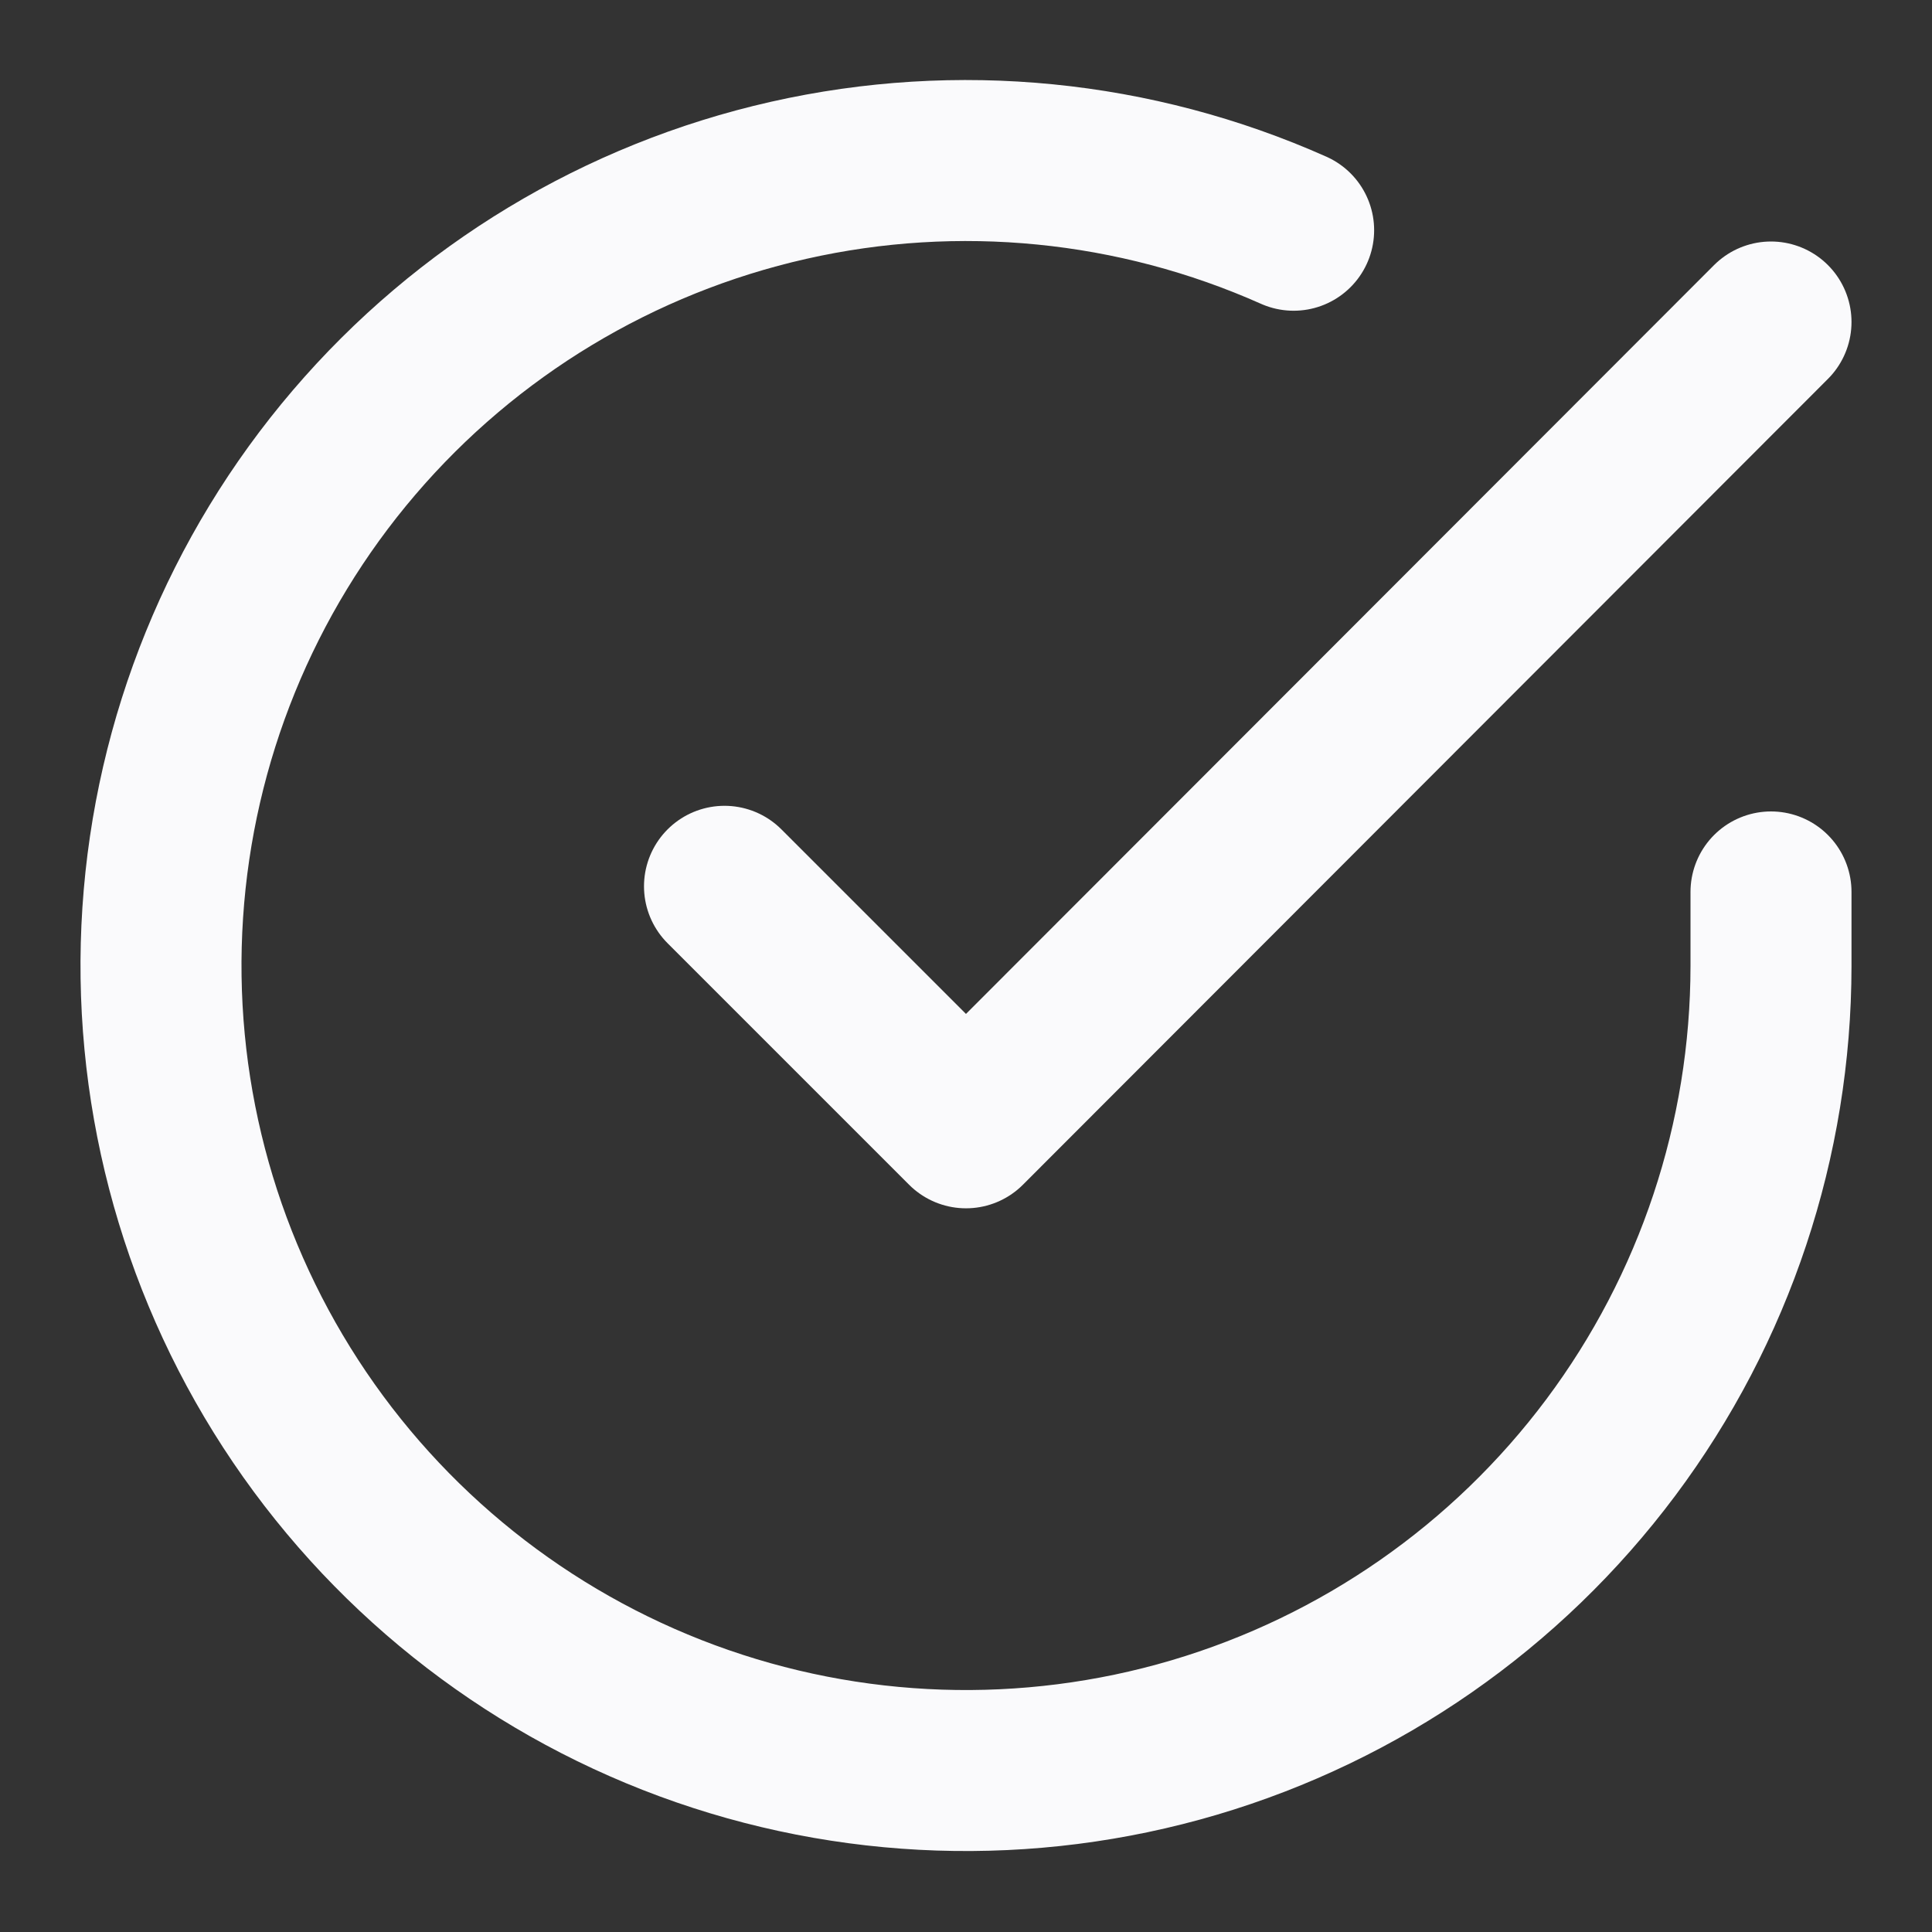 <svg width="60" height="60" viewBox="0 0 60 60" fill="none" xmlns="http://www.w3.org/2000/svg">
<rect x="0" y="0" width="60" height="60" fill="#333333" stroke="none"/>
<path d="M55 27.7V30C54.997 35.391 53.251 40.637 50.023 44.955C46.795 49.273 42.258 52.431 37.088 53.96C31.919 55.488 26.393 55.305 21.336 53.437C16.279 51.568 11.962 48.115 9.027 43.593C6.093 39.07 4.699 33.72 5.054 28.341C5.409 22.961 7.493 17.841 10.996 13.743C14.498 9.645 19.232 6.788 24.491 5.6C29.749 4.412 35.251 4.956 40.175 7.15" stroke="#FAFAFC" stroke-width="5" stroke-linecap="round" stroke-linejoin="round"/>
<path d="M55 10L30 35.025L22.5 27.525" stroke="#FAFAFC" stroke-width="5" stroke-linecap="round" stroke-linejoin="round"/>
</svg>

